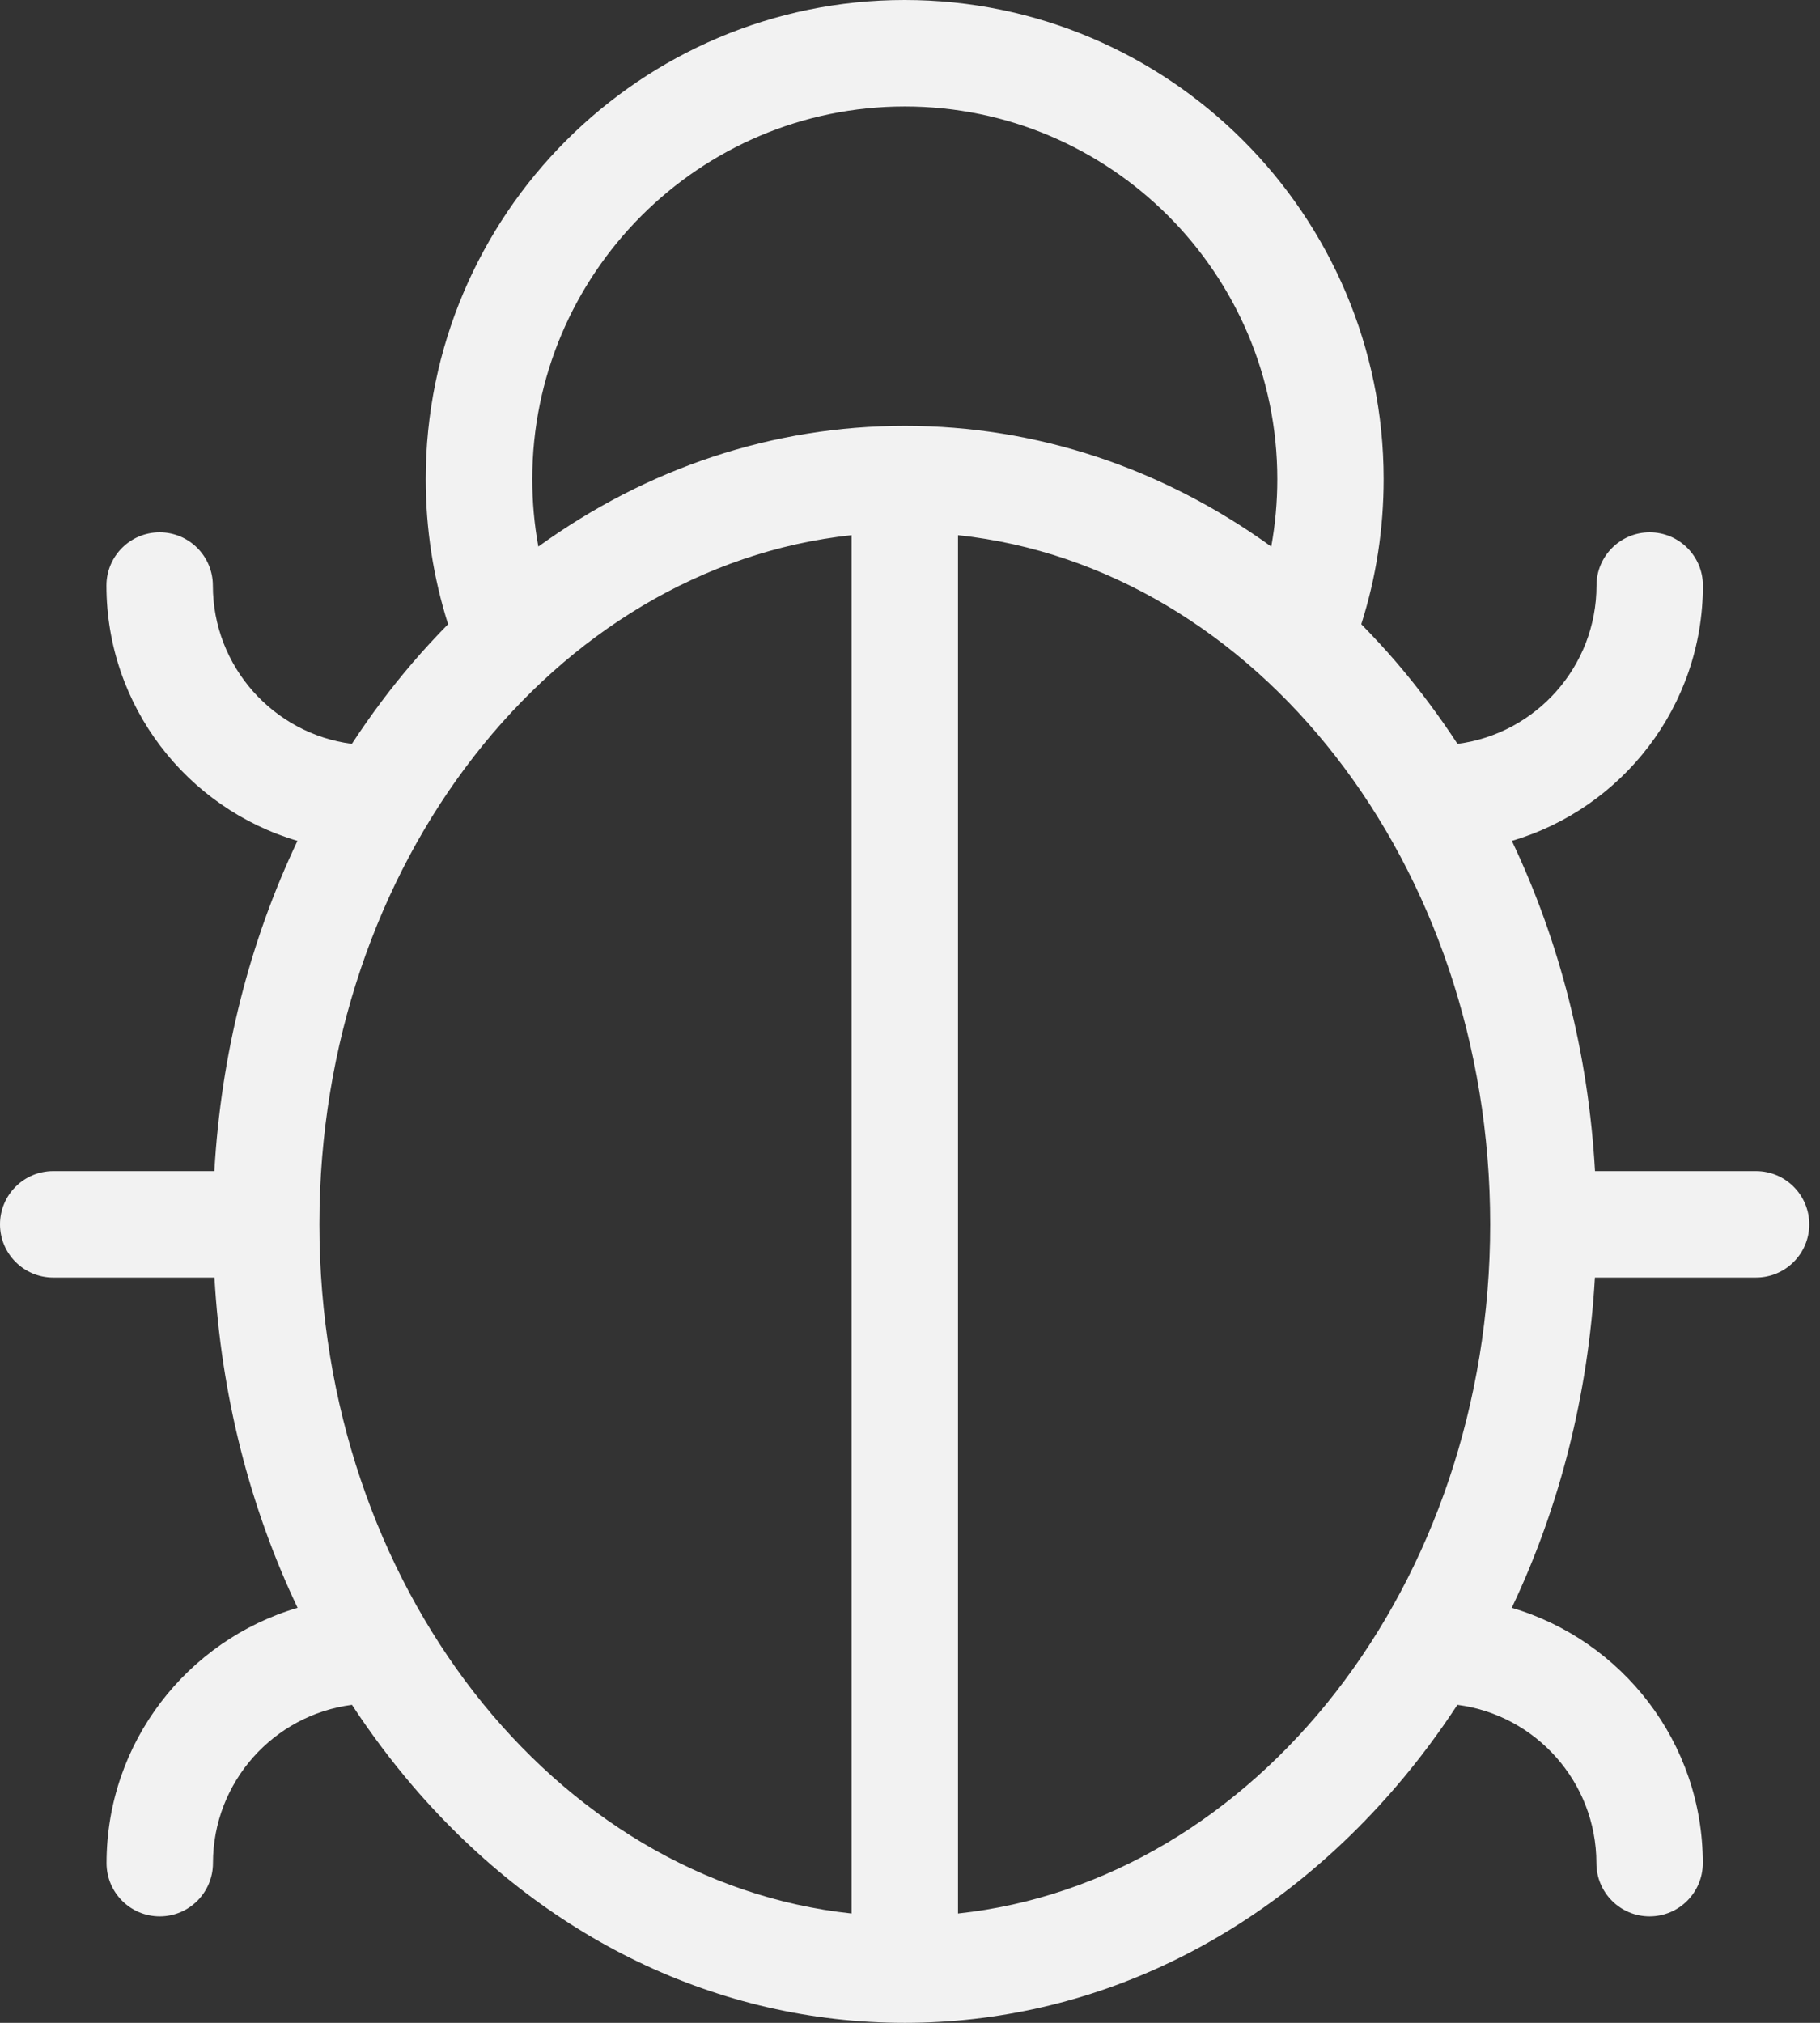 <svg width="72" height="80" viewBox="0 0 72 80" fill="none" xmlns="http://www.w3.org/2000/svg">
<rect x="0" y="0" width="72" height="80" fill="#333333" stroke="none"/>
<path fill-rule="evenodd" clip-rule="evenodd" d="M37.899 75.676V21.166C49.684 22.429 58.952 34.168 58.952 48.421C58.952 62.674 49.684 74.412 37.899 75.676ZM21.297 21.617C21.137 20.741 21.057 19.853 21.057 18.947C21.057 10.821 27.667 4.211 35.794 4.211C43.92 4.211 50.531 10.821 50.531 18.947C50.531 19.853 50.451 20.741 50.291 21.617C45.987 18.509 41.006 16.842 35.794 16.842C30.581 16.842 25.6 18.505 21.297 21.617ZM33.688 75.676C21.903 74.412 12.636 62.674 12.636 48.421C12.636 34.168 21.903 22.429 33.688 21.166V75.676ZM69.469 46.316H63.099C62.838 41.688 61.709 37.251 59.81 33.255C64.173 31.971 67.368 27.933 67.368 23.158C67.368 21.996 66.425 21.053 65.263 21.053C64.101 21.053 63.158 21.996 63.158 23.158C63.158 26.362 60.758 29.019 57.659 29.419C56.926 28.299 56.122 27.225 55.255 26.21C54.8 25.68 54.333 25.175 53.853 24.686C54.442 22.838 54.737 20.914 54.737 18.947C54.737 8.501 46.236 0 35.789 0C25.343 0 16.842 8.501 16.842 18.947C16.842 20.914 17.141 22.838 17.726 24.686C17.246 25.175 16.779 25.68 16.324 26.21C15.453 27.225 14.653 28.299 13.92 29.419C10.821 29.019 8.421 26.362 8.421 23.158C8.421 21.996 7.478 21.053 6.316 21.053C5.154 21.053 4.211 21.996 4.211 23.158C4.211 27.933 7.406 31.971 11.768 33.255C9.869 37.251 8.745 41.688 8.48 46.316H2.105C0.943 46.316 0 47.259 0 48.421C0 49.583 0.943 50.526 2.105 50.526H8.484C8.745 55.154 9.874 59.592 11.773 63.587C7.411 64.872 4.215 68.909 4.215 73.684C4.215 74.846 5.158 75.79 6.32 75.79C7.482 75.79 8.425 74.846 8.425 73.684C8.425 70.48 10.825 67.823 13.924 67.423C14.657 68.543 15.461 69.617 16.328 70.632C21.507 76.674 28.417 80 35.789 80C43.162 80 50.076 76.674 55.251 70.632C56.122 69.617 56.922 68.543 57.655 67.423C60.754 67.823 63.154 70.48 63.154 73.684C63.154 74.846 64.097 75.79 65.259 75.79C66.421 75.79 67.364 74.846 67.364 73.684C67.364 68.909 64.168 64.872 59.806 63.587C61.705 59.592 62.83 55.154 63.095 50.526H69.469C70.632 50.526 71.575 49.583 71.575 48.421C71.575 47.259 70.632 46.316 69.469 46.316V46.316Z" fill="#F2F2F2"/>
</svg>
